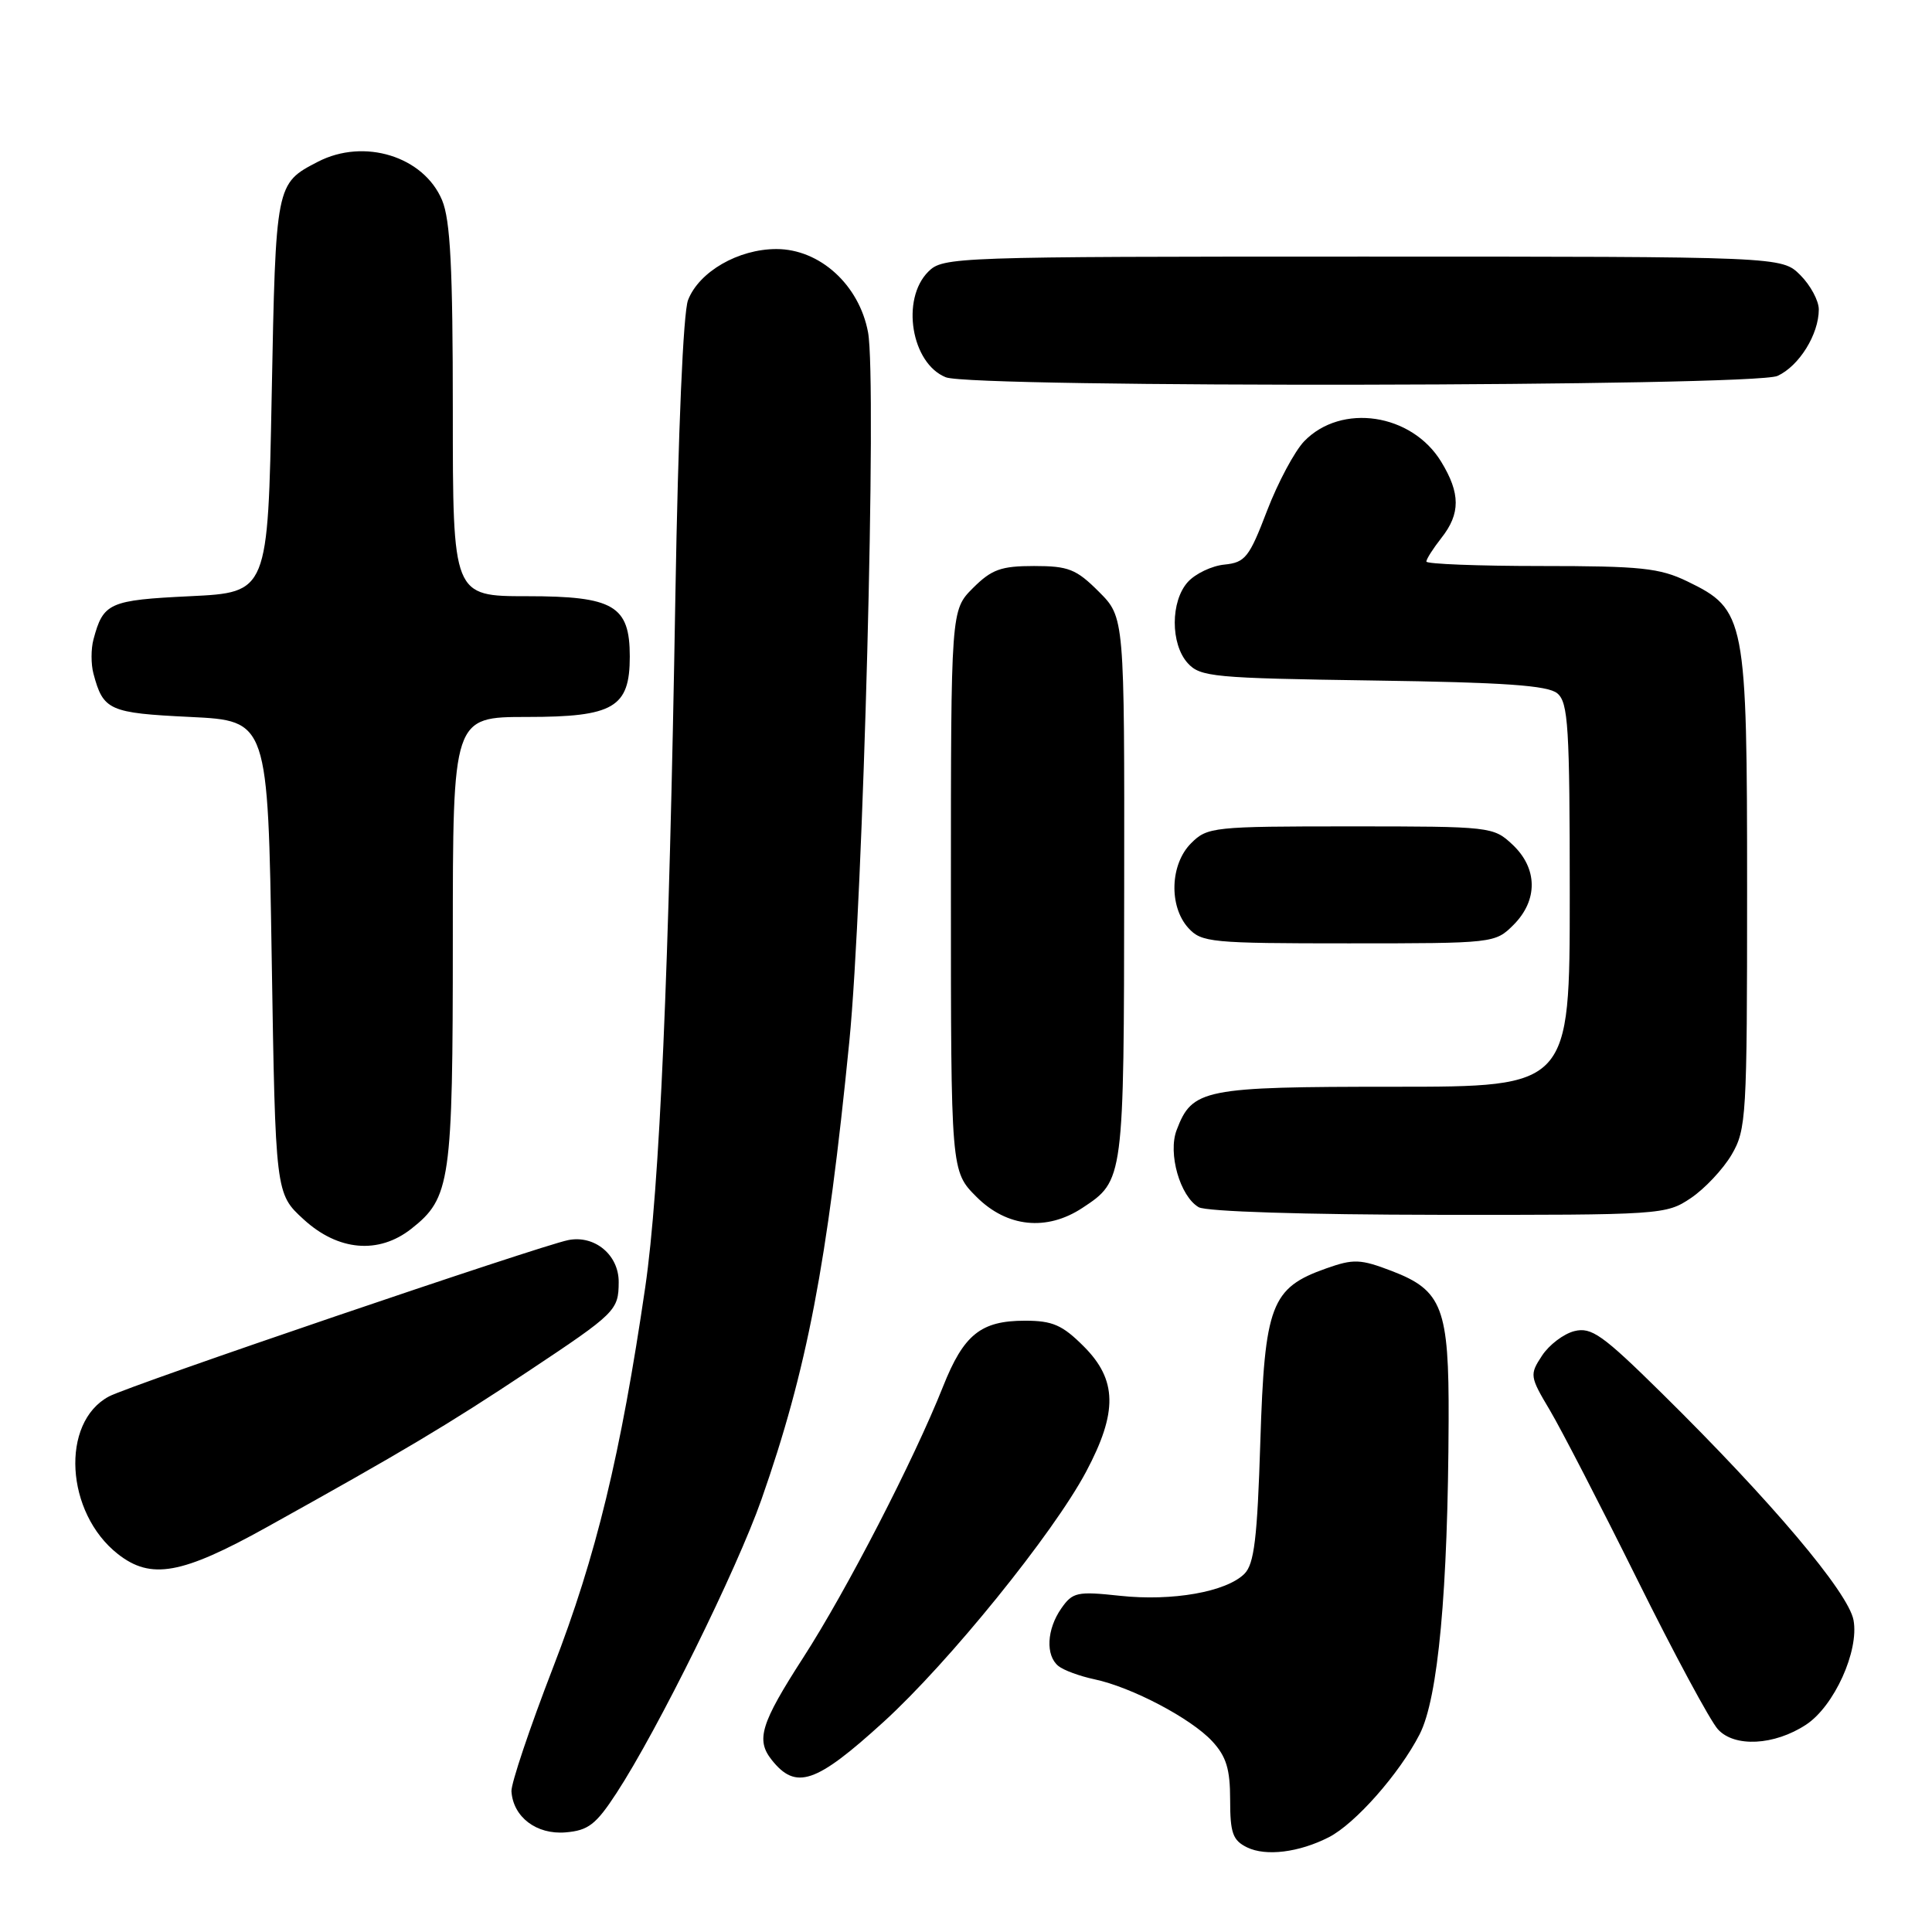 <?xml version="1.0" encoding="UTF-8" standalone="no"?>
<!DOCTYPE svg PUBLIC "-//W3C//DTD SVG 1.1//EN" "http://www.w3.org/Graphics/SVG/1.1/DTD/svg11.dtd" >
<svg xmlns="http://www.w3.org/2000/svg" xmlns:xlink="http://www.w3.org/1999/xlink" version="1.1" viewBox="0 0 256 256">
 <g >
 <path fill="currentColor"
d=" M 176.08 243.44 C 179.58 241.65 185.44 235.01 188.11 229.80 C 190.56 225.02 191.87 210.86 191.95 188.20 C 192.01 173.30 191.12 170.98 184.41 168.41 C 180.25 166.82 179.35 166.79 175.73 168.07 C 168.42 170.65 167.57 172.89 167.00 191.04 C 166.60 203.85 166.19 207.25 164.89 208.54 C 162.49 210.93 155.35 212.20 148.40 211.45 C 142.73 210.84 142.13 210.97 140.63 213.12 C 138.69 215.89 138.52 219.37 140.25 220.76 C 140.94 221.32 143.07 222.10 145.00 222.51 C 149.94 223.55 157.81 227.69 160.62 230.72 C 162.49 232.74 163.00 234.40 163.00 238.49 C 163.00 242.90 163.35 243.86 165.25 244.79 C 167.74 246.00 172.13 245.46 176.08 243.44 Z  M 81.69 237.59 C 87.14 229.25 97.65 207.95 100.90 198.68 C 106.93 181.49 109.61 167.49 112.54 138.00 C 114.38 119.48 116.21 50.37 115.02 44.03 C 113.85 37.75 108.63 33.00 102.88 33.00 C 97.83 33.00 92.63 36.00 91.17 39.76 C 90.53 41.41 89.86 57.07 89.49 79.00 C 88.66 128.74 87.40 157.52 85.50 170.55 C 82.25 192.74 79.00 206.18 73.28 220.96 C 70.19 228.96 67.71 236.34 67.77 237.36 C 67.99 240.77 71.09 243.12 74.94 242.80 C 77.95 242.55 78.97 241.76 81.69 237.59 Z  M 117.08 228.16 C 125.72 220.29 139.55 203.21 143.91 195.02 C 148.12 187.11 148.04 182.84 143.60 178.40 C 140.77 175.57 139.47 175.00 135.82 175.00 C 129.97 175.00 127.70 176.82 124.96 183.72 C 121.09 193.46 112.17 210.75 106.44 219.63 C 100.80 228.38 100.14 230.53 102.25 233.19 C 105.46 237.24 108.10 236.34 117.08 228.16 Z  M 239.31 228.53 C 243.03 226.09 246.36 218.75 245.60 214.67 C 244.91 210.99 234.66 198.86 220.21 184.62 C 212.33 176.85 210.87 175.82 208.61 176.38 C 207.19 176.74 205.26 178.20 204.32 179.64 C 202.67 182.15 202.70 182.39 205.37 186.87 C 206.88 189.42 212.09 199.51 216.95 209.30 C 221.80 219.08 226.61 228.02 227.63 229.14 C 229.82 231.56 235.11 231.29 239.31 228.53 Z  M 35.35 202.36 C 53.45 192.30 59.32 188.80 70.00 181.70 C 81.60 173.99 81.96 173.63 81.98 169.90 C 82.01 166.29 78.80 163.62 75.29 164.32 C 71.44 165.10 17.16 183.57 14.43 185.04 C 7.99 188.49 8.67 200.45 15.61 205.91 C 20.00 209.36 24.07 208.63 35.35 202.36 Z  M 54.49 162.83 C 59.70 158.73 60.00 156.62 60.00 124.53 C 60.00 95.00 60.00 95.00 69.85 95.00 C 81.32 95.00 83.45 93.75 83.45 87.00 C 83.45 80.25 81.32 79.00 69.85 79.00 C 60.00 79.00 60.00 79.00 60.00 54.47 C 60.00 35.53 59.68 29.16 58.58 26.53 C 56.15 20.72 48.25 18.27 42.13 21.43 C 36.53 24.33 36.54 24.29 36.00 52.40 C 35.50 78.50 35.50 78.50 25.21 79.00 C 14.44 79.52 13.68 79.86 12.38 84.75 C 12.05 85.99 12.05 88.01 12.38 89.25 C 13.68 94.14 14.44 94.48 25.21 95.00 C 35.50 95.50 35.50 95.50 36.00 126.83 C 36.50 158.16 36.50 158.16 40.24 161.58 C 44.80 165.76 50.16 166.23 54.49 162.83 Z  M 143.43 160.05 C 148.92 156.43 148.93 156.41 148.96 117.65 C 149.00 81.80 149.00 81.80 145.60 78.40 C 142.61 75.41 141.58 75.00 137.02 75.00 C 132.63 75.00 131.40 75.45 128.92 77.92 C 126.00 80.85 126.00 80.85 126.00 118.02 C 126.00 155.20 126.00 155.20 129.40 158.60 C 133.43 162.63 138.70 163.17 143.43 160.05 Z  M 224.05 158.75 C 225.89 157.51 228.32 154.92 229.45 153.00 C 231.40 149.67 231.50 147.97 231.50 118.00 C 231.50 81.80 231.30 80.78 223.59 77.04 C 219.91 75.26 217.43 75.00 204.18 75.00 C 195.83 75.00 189.00 74.73 189.00 74.41 C 189.00 74.08 189.90 72.67 191.00 71.27 C 193.53 68.06 193.52 65.37 190.97 61.19 C 187.07 54.78 177.75 53.38 172.82 58.46 C 171.55 59.78 169.33 63.93 167.89 67.68 C 165.53 73.86 165.00 74.53 162.25 74.81 C 160.58 74.97 158.40 76.01 157.40 77.11 C 155.09 79.66 155.08 85.33 157.38 87.87 C 159.04 89.70 160.79 89.86 181.93 90.17 C 199.37 90.42 205.08 90.82 206.35 91.87 C 207.80 93.08 208.00 96.25 208.00 118.62 C 208.00 144.00 208.00 144.00 184.72 144.00 C 159.41 144.00 157.98 144.29 155.91 149.74 C 154.73 152.83 156.36 158.52 158.83 159.96 C 159.81 160.54 172.87 160.95 190.60 160.97 C 220.20 161.00 220.76 160.96 224.05 158.75 Z  M 200.55 122.55 C 203.81 119.28 203.76 115.06 200.42 111.92 C 197.88 109.54 197.57 109.50 178.95 109.50 C 160.75 109.50 159.98 109.58 157.83 111.73 C 155.04 114.51 154.86 120.08 157.45 122.95 C 159.20 124.88 160.42 125.00 178.70 125.00 C 197.95 125.00 198.11 124.98 200.55 122.55 Z  M 235.53 49.81 C 238.39 48.50 241.00 44.31 241.00 41.00 C 241.00 39.85 239.90 37.80 238.55 36.45 C 236.09 34.00 236.09 34.00 180.55 34.00 C 126.33 34.00 124.95 34.05 123.00 36.00 C 119.35 39.65 120.75 48.15 125.32 49.99 C 128.85 51.42 232.38 51.24 235.53 49.81 Z "/>
</g>
</svg>
